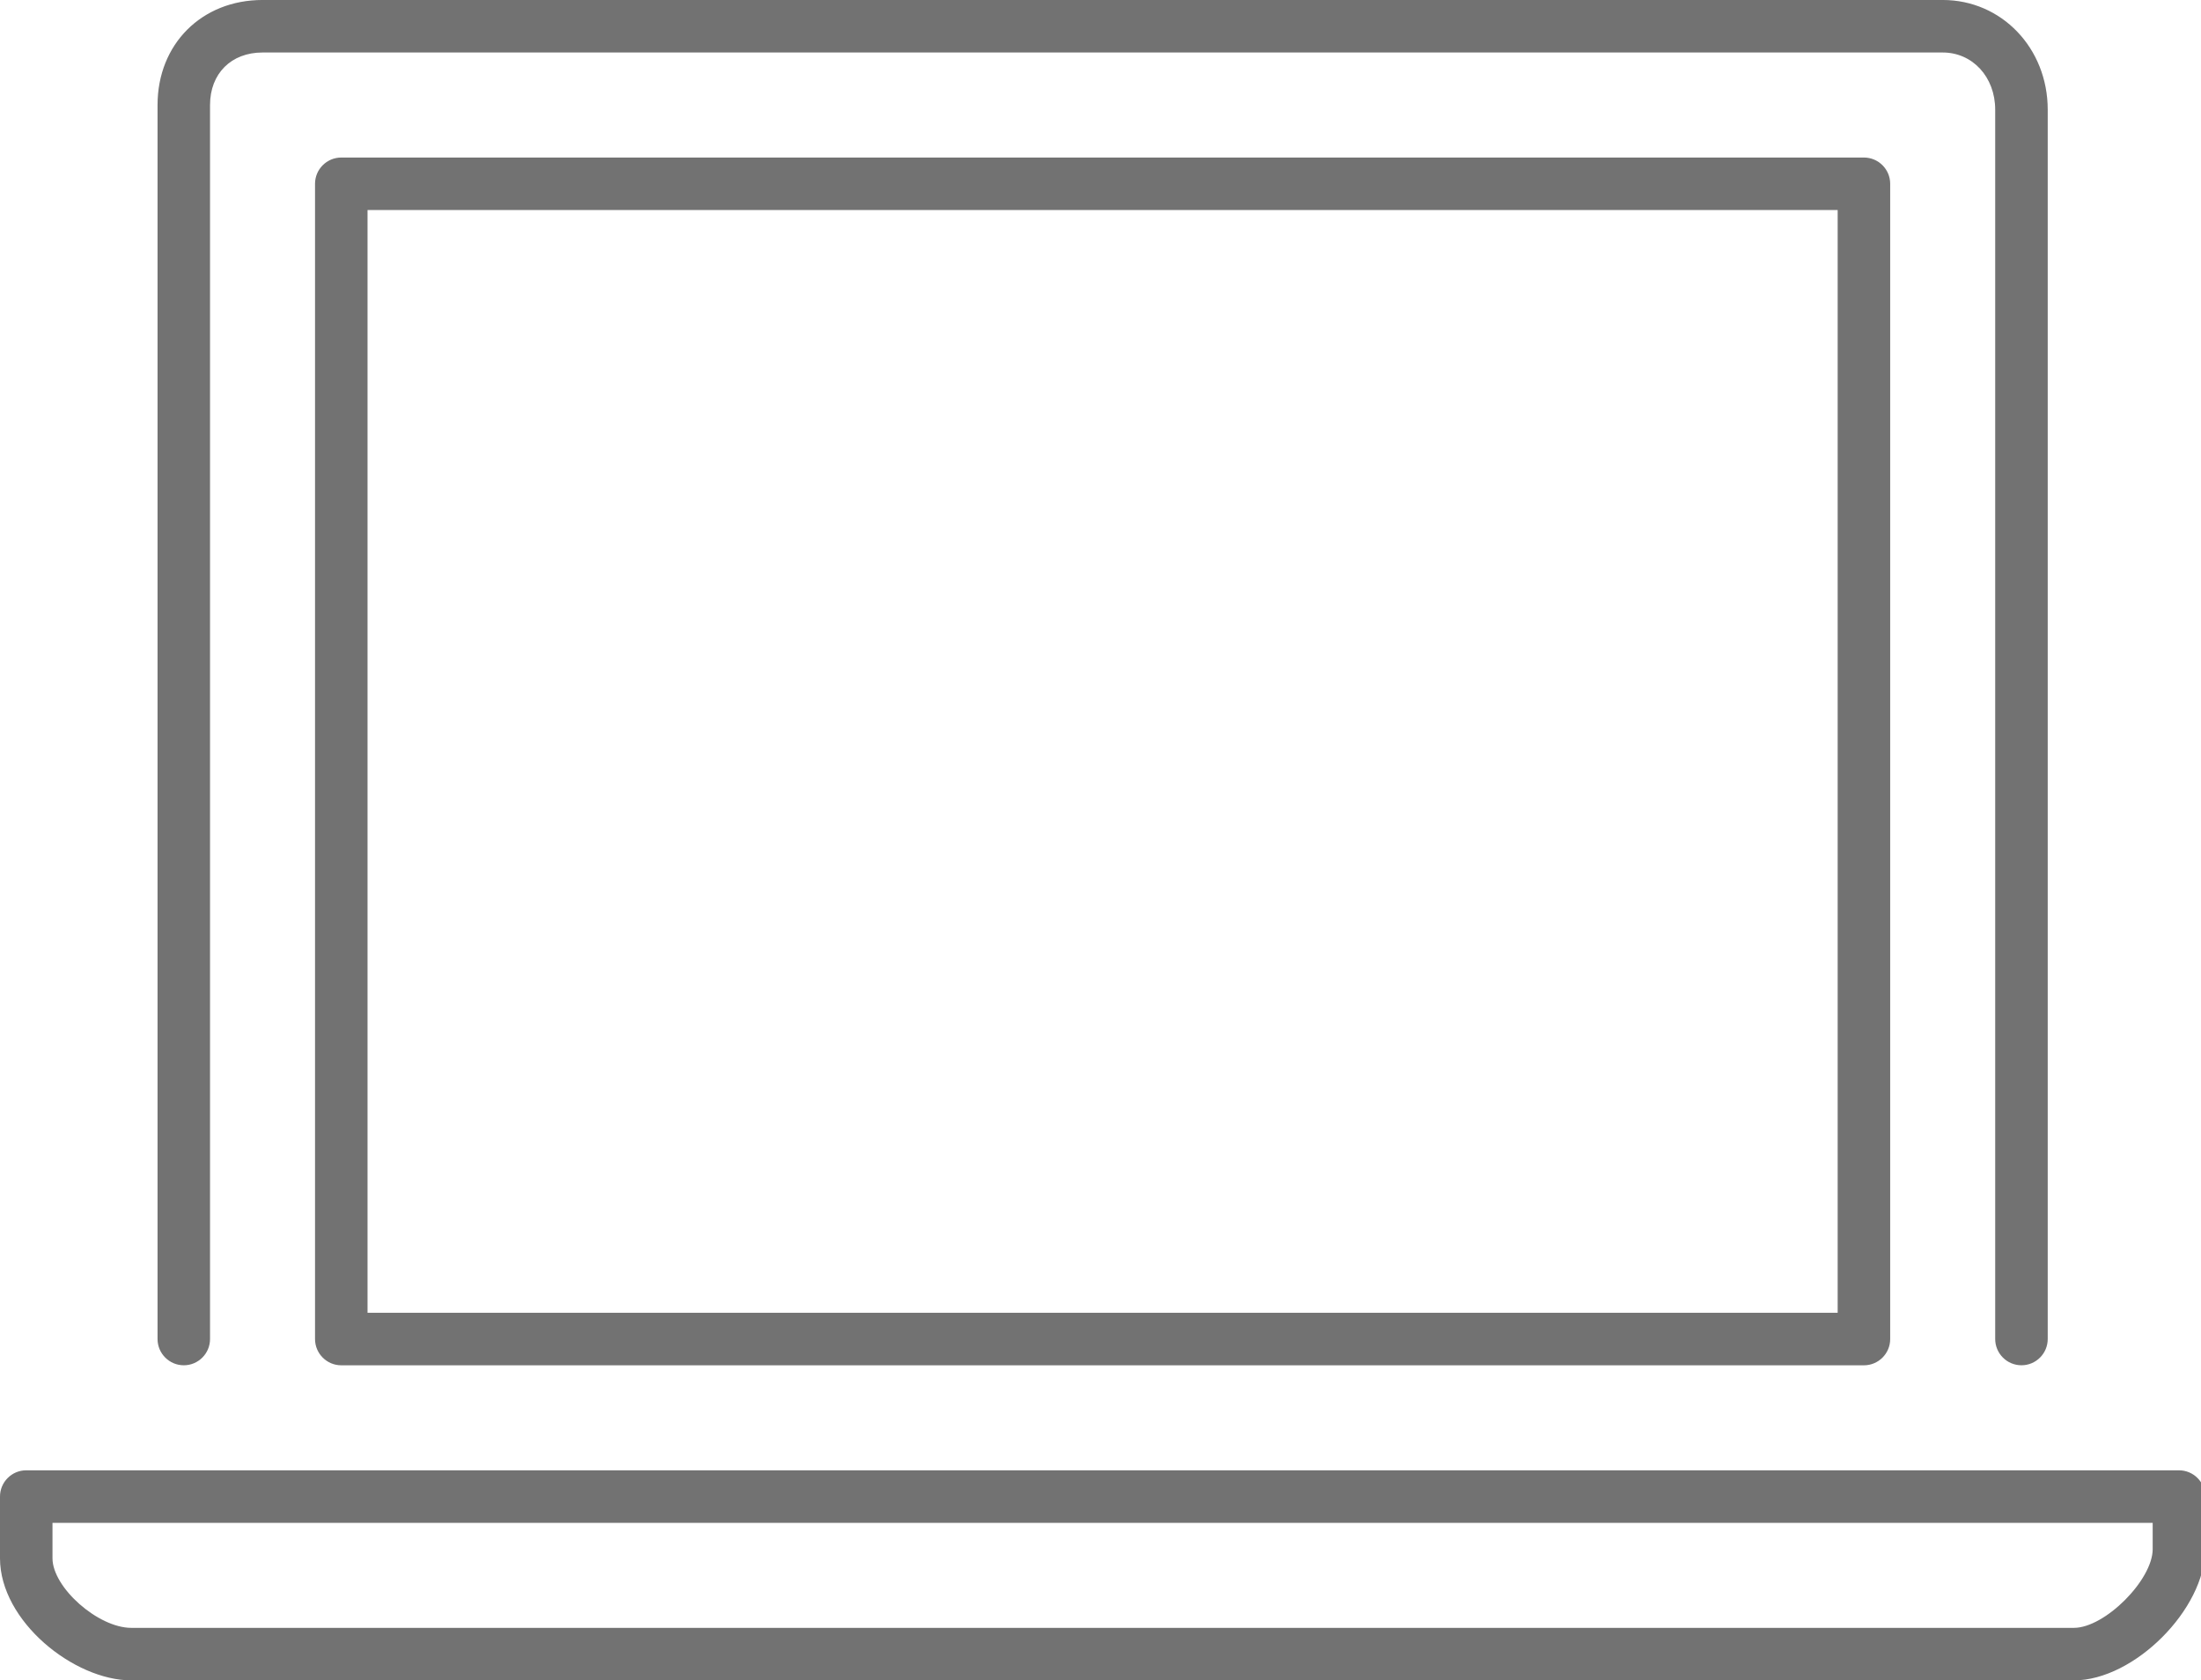 <?xml version="1.0" encoding="utf-8"?>
<!-- Generated by IcoMoon.io -->
<!DOCTYPE svg PUBLIC "-//W3C//DTD SVG 1.1//EN" "http://www.w3.org/Graphics/SVG/1.1/DTD/svg11.dtd">
<svg version="1.1" xmlns="http://www.w3.org/2000/svg" xmlns:xlink="http://www.w3.org/1999/xlink" width="131" height="100" viewBox="0 0 131 100">
<g>
</g>
	<path d="M10.938 81.25c0.862 0 1.563-0.7 1.563-1.563v-73.438c0-1.869 1.256-3.125 3.125-3.125h100c1.781 0 3.125 1.463 3.125 3.403v73.159c0 0.862 0.7 1.563 1.563 1.563s1.563-0.7 1.563-1.563v-73.159c0-3.662-2.744-6.528-6.25-6.528h-100c-3.622 0-6.25 2.628-6.25 6.25v73.438c0 0.862 0.7 1.563 1.563 1.563zM20.313 9.375c-0.863 0-1.563 0.7-1.563 1.563v68.75c0 0.862 0.7 1.563 1.563 1.563h90.625c0.863 0 1.563-0.7 1.563-1.563v-68.75c0-0.862-0.7-1.563-1.563-1.563h-90.625zM109.375 78.125h-87.5v-65.625h87.5v65.625zM129.688 87.5h-128.125c-0.863 0-1.563 0.7-1.563 1.563v3.672c0 3.744 4.4 7.266 7.813 7.266h115.625c3.578 0 7.813-4.234 7.813-7.813v-3.125c0-0.862-0.7-1.563-1.563-1.563zM128.125 92.188c0 1.841-2.847 4.688-4.688 4.688h-115.625c-1.972 0-4.688-2.4-4.688-4.141v-2.109h125v1.563z" fill="#727272"></path>
</svg>
